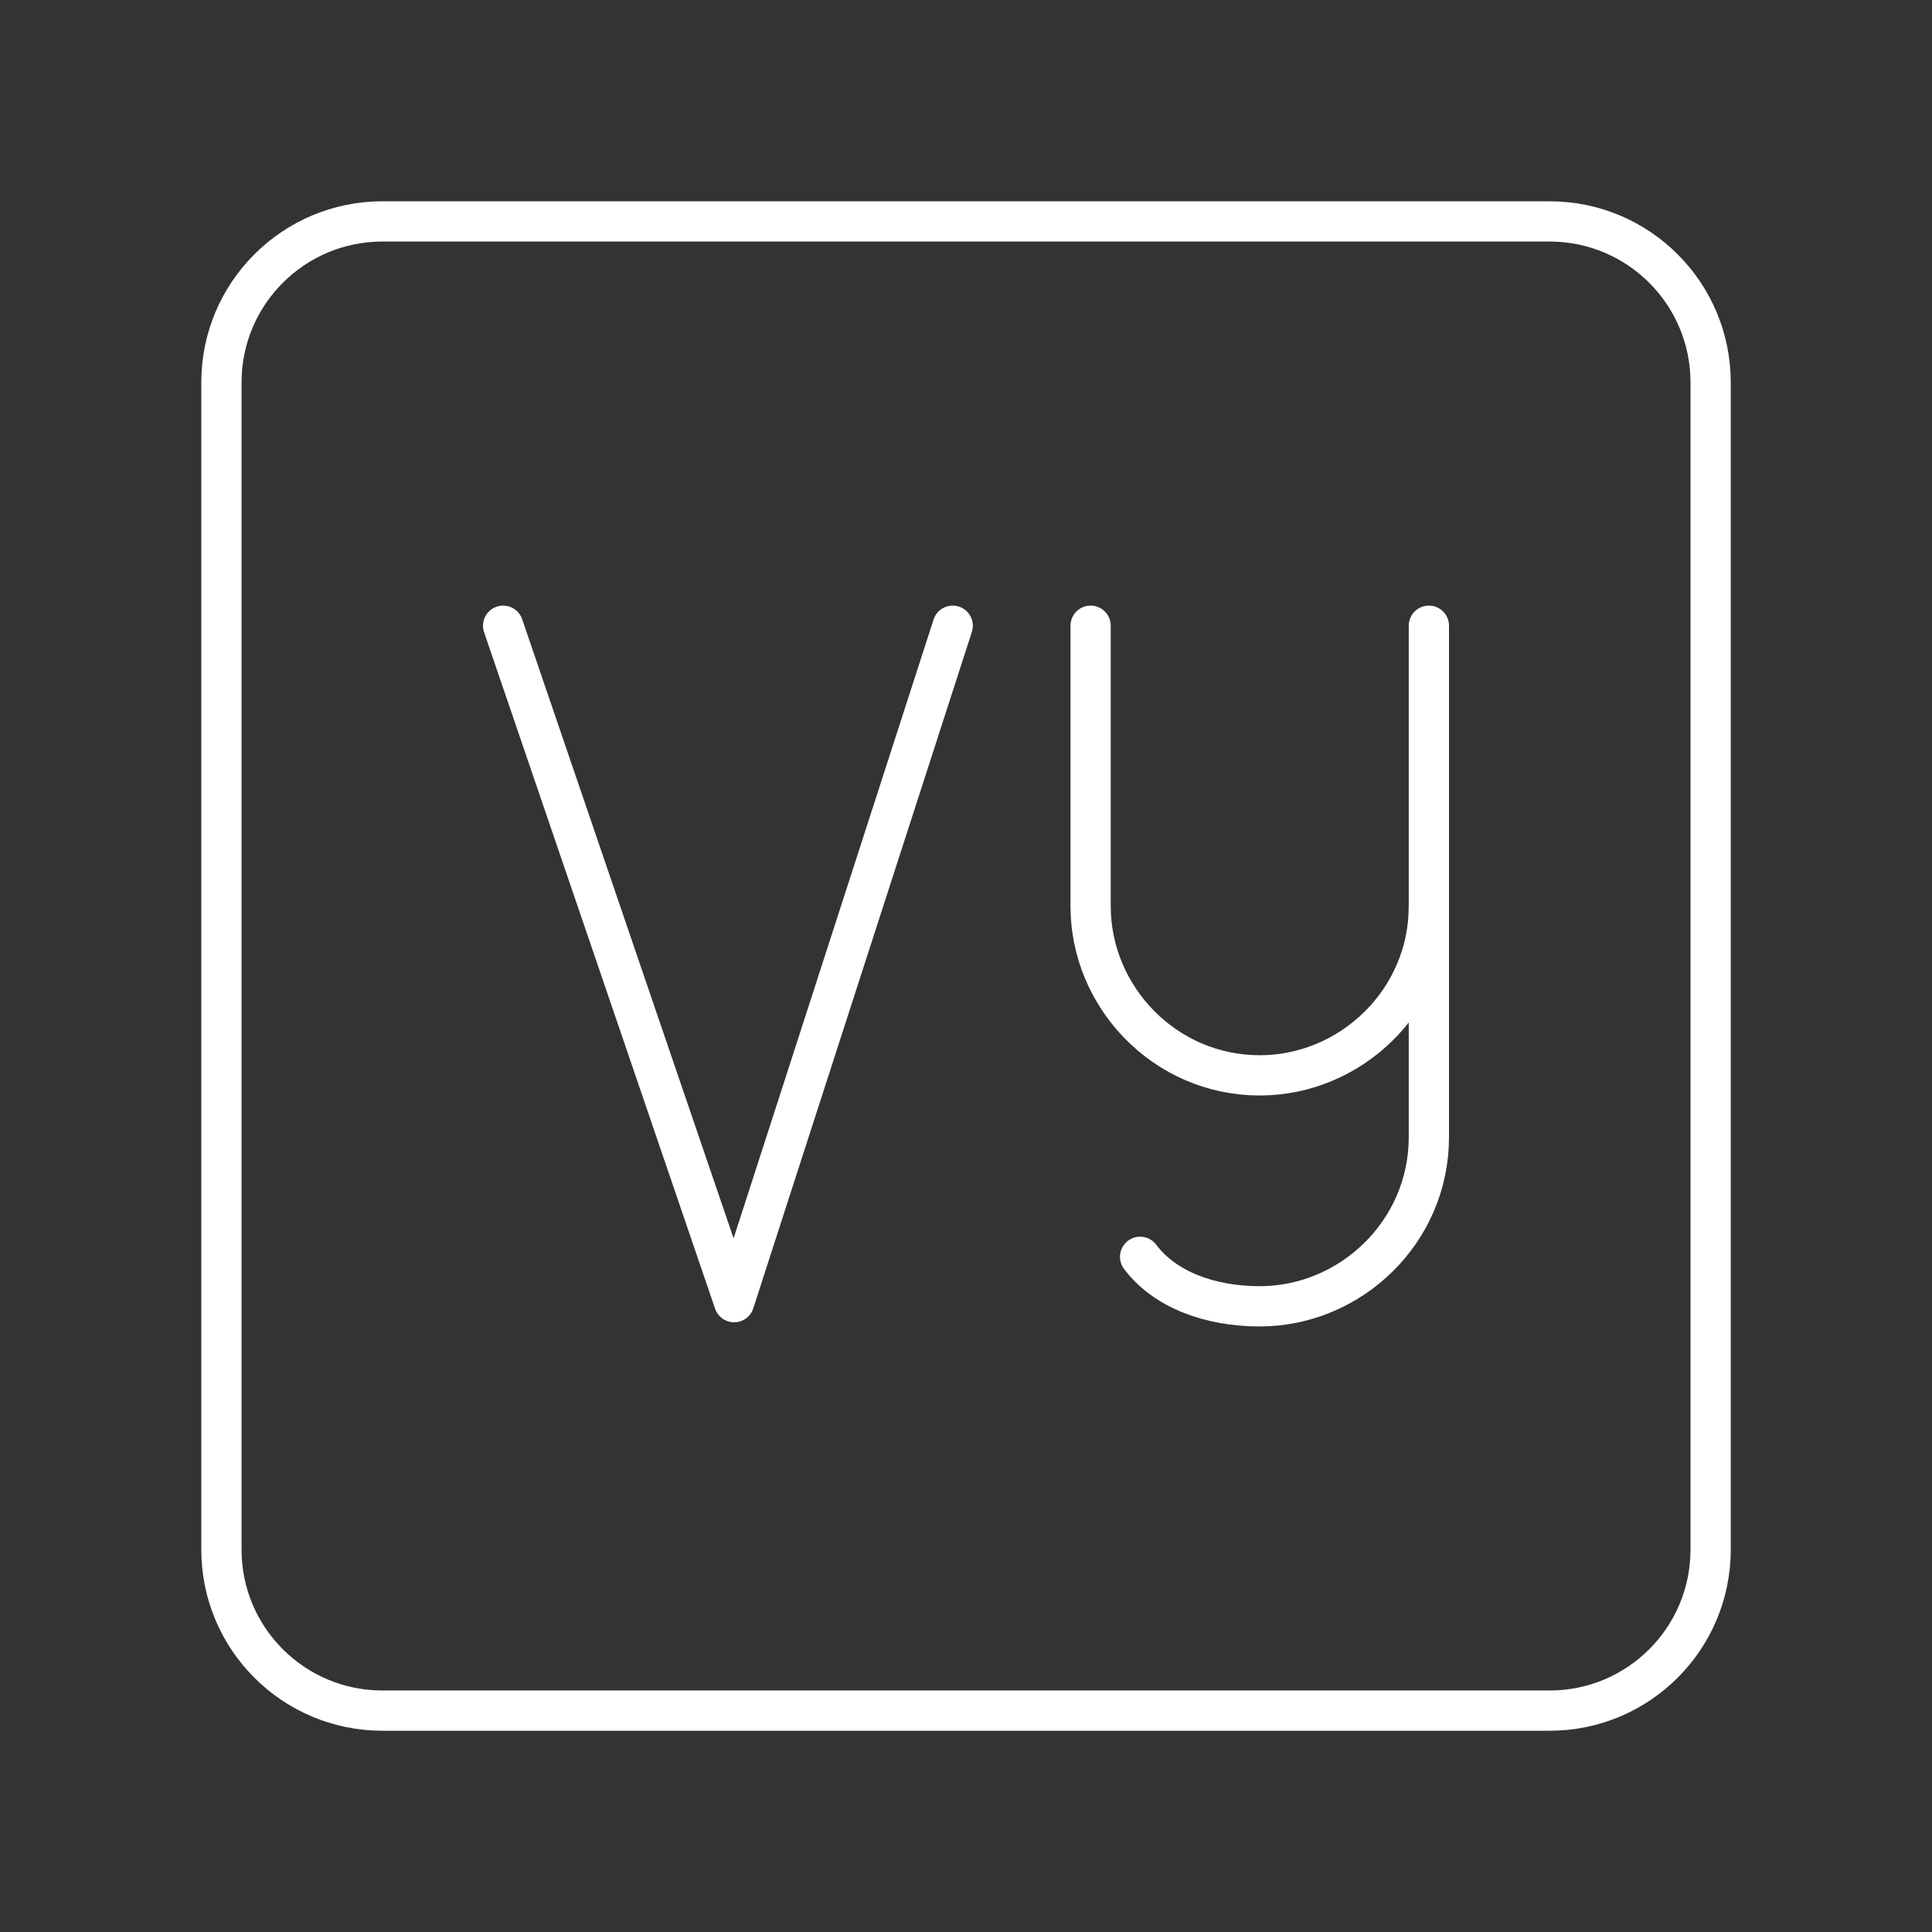 <?xml version="1.0" encoding="UTF-8"?><svg id="a" xmlns="http://www.w3.org/2000/svg" viewBox="0 0 48 48"><rect x="0" y="0" width="48" height="48" fill="#333333" stroke="none"/><defs><style>.b{fill:none;stroke:#fff;stroke-linecap:round;stroke-linejoin:round;}</style></defs><path class="b" d="M38.499,5.501H9.501c-2.209,0-4,1.791-4,4v28.999c0,2.209,1.791,4,4,4h28.999c2.209,0,4-1.791,4-4V9.501c0-2.209-1.791-4-4-4Z"/><polyline class="b" points="23.67 15.546 18.239 32.352 12.5 15.546"/><path class="b" d="M35.5,22.514v5.739c0,2.357-1.947,4.202-4.202,4.202h0c-1.23,0-2.357-.41-2.972-1.23"/><path class="b" d="M35.5,15.546v6.969c0,2.357-1.947,4.202-4.202,4.202h0c-2.357,0-4.202-1.947-4.202-4.202v-6.969"/></svg>
